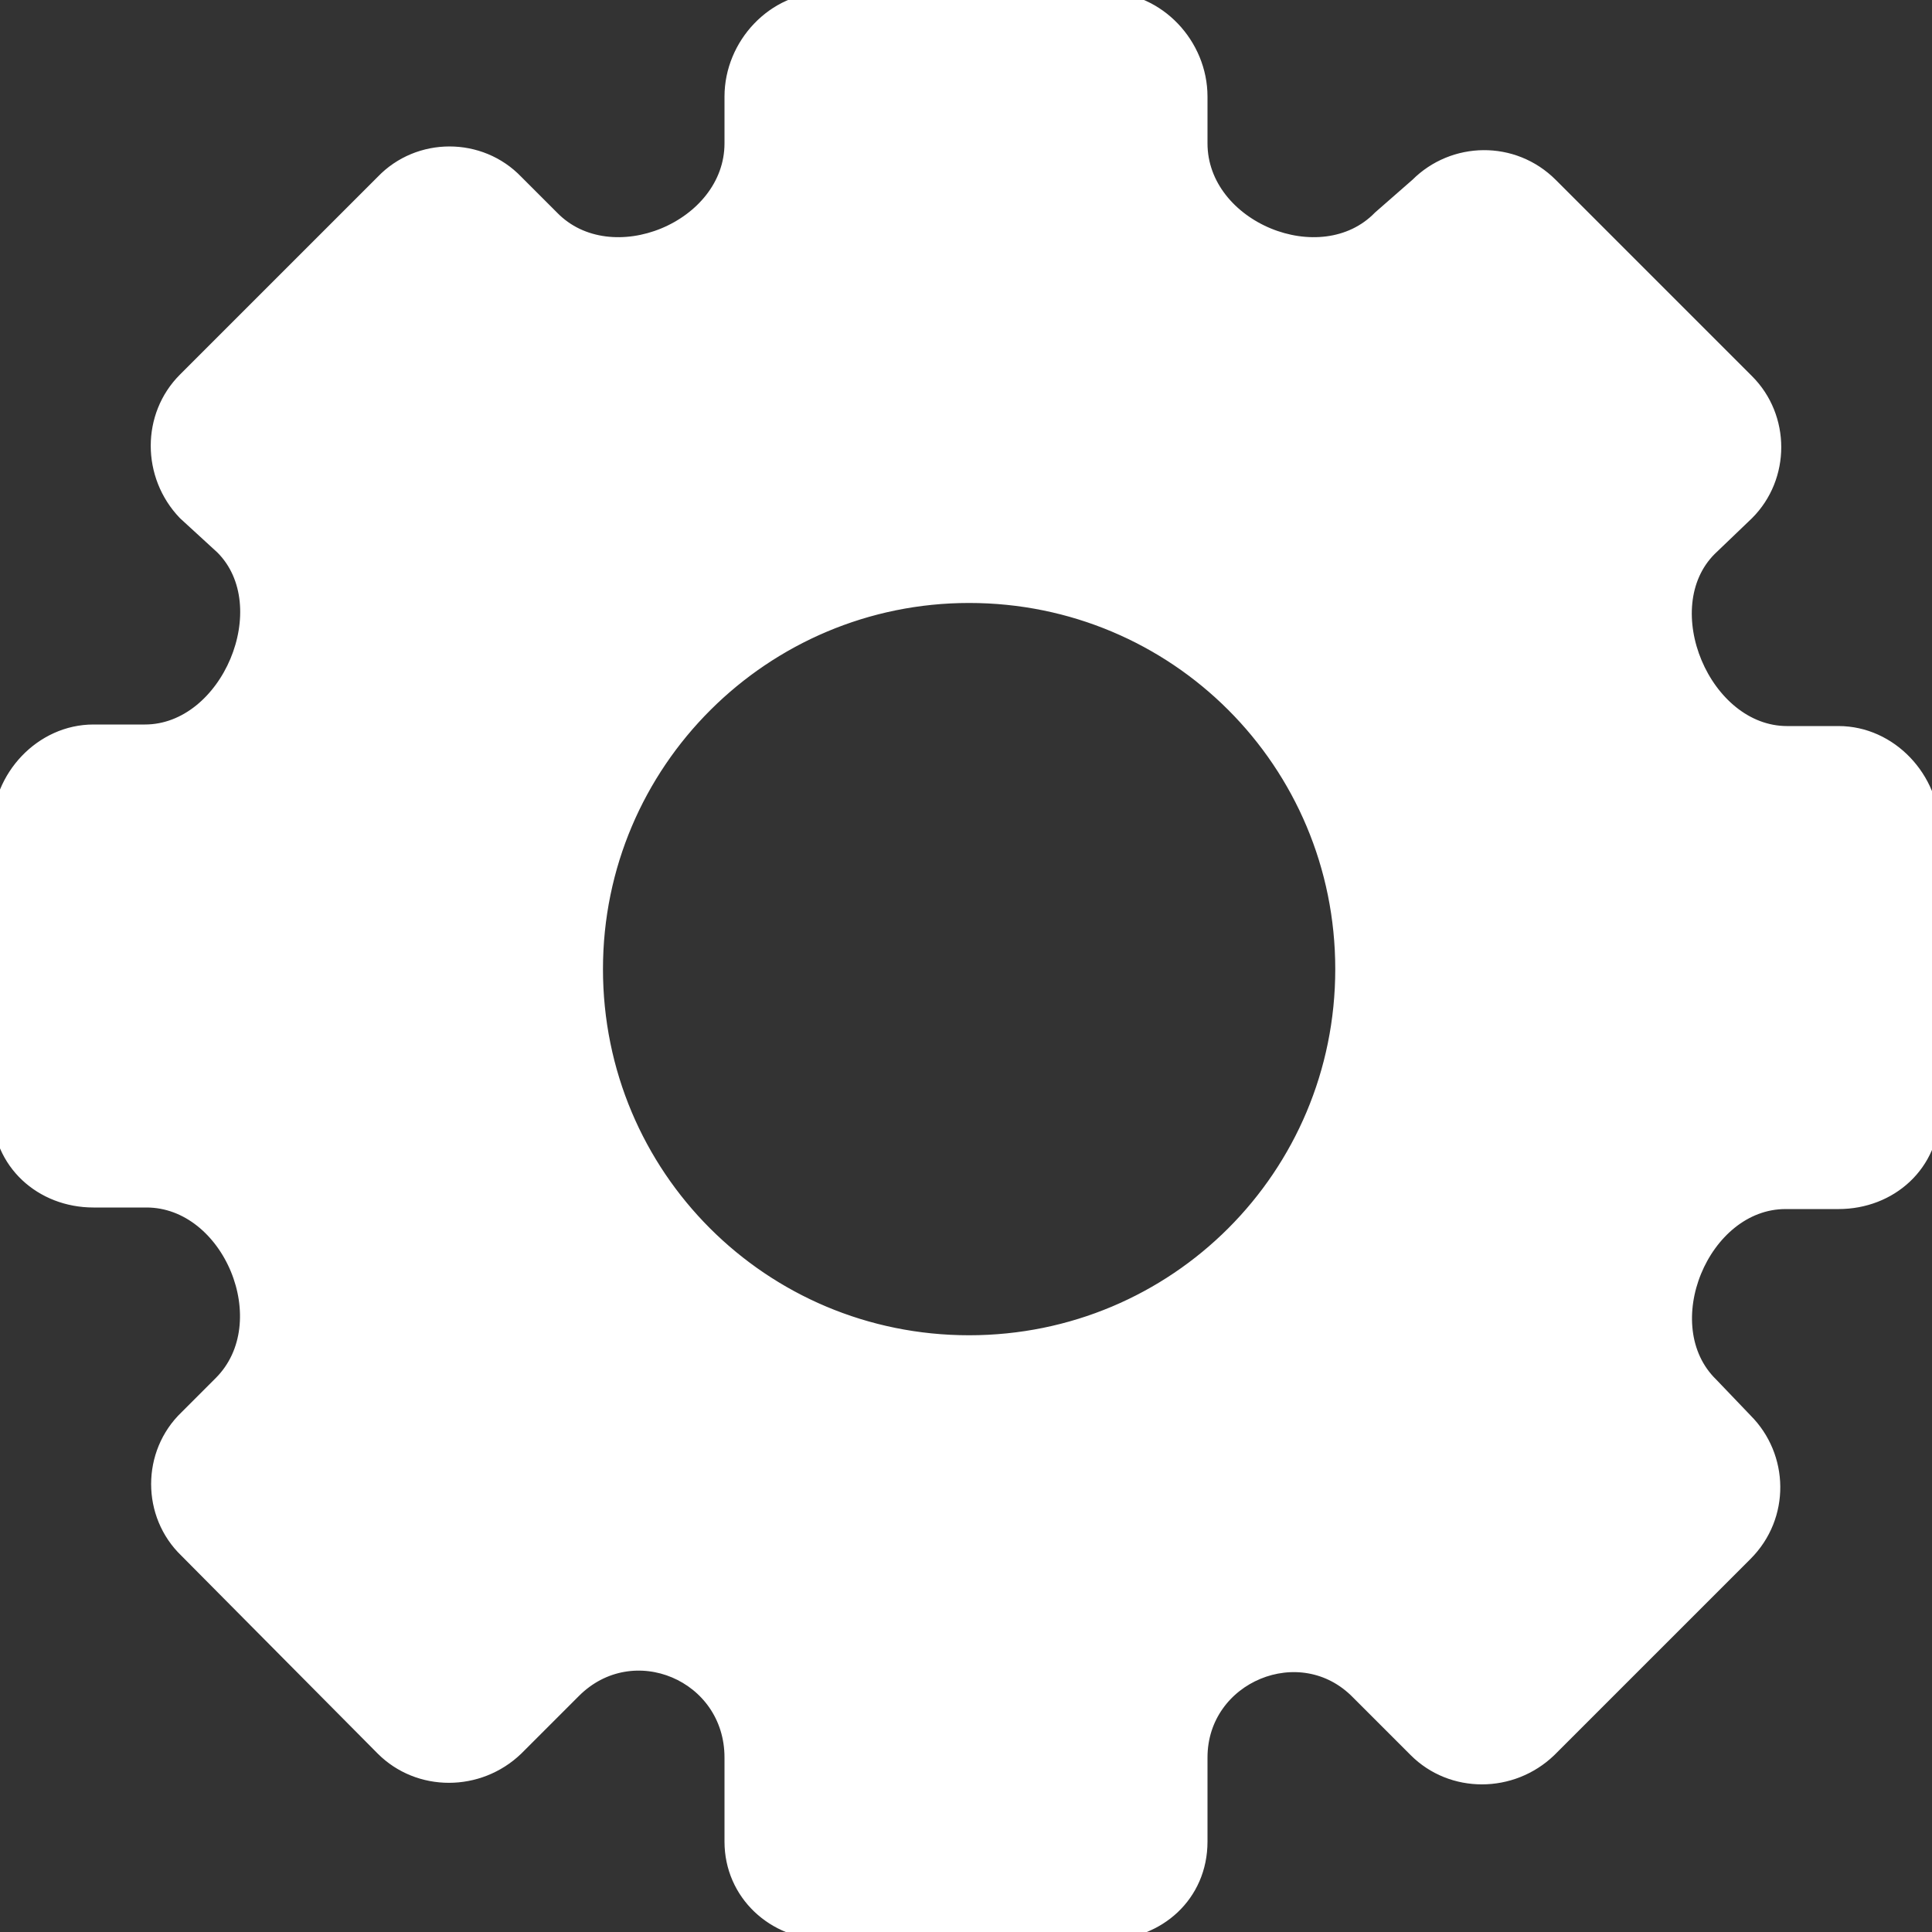 <!DOCTYPE svg PUBLIC "-//W3C//DTD SVG 1.1//EN" "http://www.w3.org/Graphics/SVG/1.1/DTD/svg11.dtd">
<!-- Uploaded to: SVG Repo, www.svgrepo.com, Transformed by: SVG Repo Mixer Tools -->
<svg fill="#ffffff" version="1.1" id="Capa_1" xmlns="http://www.w3.org/2000/svg" xmlns:xlink="http://www.w3.org/1999/xlink" width="800px" height="800px" viewBox="0 0 124 124" xml:space="preserve" stroke="#ffffff">
<rect x="0" y="0" width="124" height="124" fill="#333333" stroke="none"/>
<g id="SVGRepo_bgCarrier" stroke-width="0"/>
<g id="SVGRepo_tracerCarrier" stroke-linecap="round" stroke-linejoin="round"/>
<g id="SVGRepo_iconCarrier"> <g> <path d="M9.3,47H6c-3.3,0-6,2.9-6,6.2v18C0,74.6,2.7,77,6,77h3.4c5.4,0,8.7,7.9,4.8,11.8L12,91c-2.4,2.3-2.4,6.2,0,8.5l12.6,12.7 c2.3,2.3,6.1,2.3,8.5,0l3.7-3.7c3.8-3.8,10.2-1.1,10.2,4.3v5.4c0,3.3,2.7,5.8,6,5.8h18c3.3,0,6-2.4,6-5.8v-5.4 c0-5.3,6.5-8,10.2-4.2l3.7,3.7c2.3,2.3,6.1,2.3,8.5,0L112,99.7c2.4-2.4,2.3-6.2,0-8.5l-2.2-2.3C105.9,85.1,109.2,77.1,114.6,77.1 h3.4c3.3,0,6-2.399,6-5.8v-18c0-3.3-2.7-6.2-6-6.2h-3.3c-5.4,0-8.8-8.1-5-11.9l2.399-2.3c2.301-2.3,2.301-6.1,0-8.4L99.5,11.9 c-2.4-2.4-6.2-2.3-8.5,0L88.6,14C84.8,17.9,77,14.7,77,9.2v-3C77,2.9,74.3,0,71,0H53c-3.3,0-6,2.9-6,6.2v3c0,5.5-7.8,8.7-11.6,4.8 l-2.3-2.3c-2.3-2.4-6.2-2.4-8.5,0L11.9,24.4c-2.3,2.3-2.3,6.1,0,8.5l2.4,2.2C18.1,38.9,14.7,47,9.3,47z M62.2,38.2 c13.3,0,24,10.7,24,24c0,13.3-10.7,24-24,24c-13.3,0-24-10.7-24-24C38.2,48.9,49,38.2,62.2,38.2z"/> </g> </g>
</svg>
